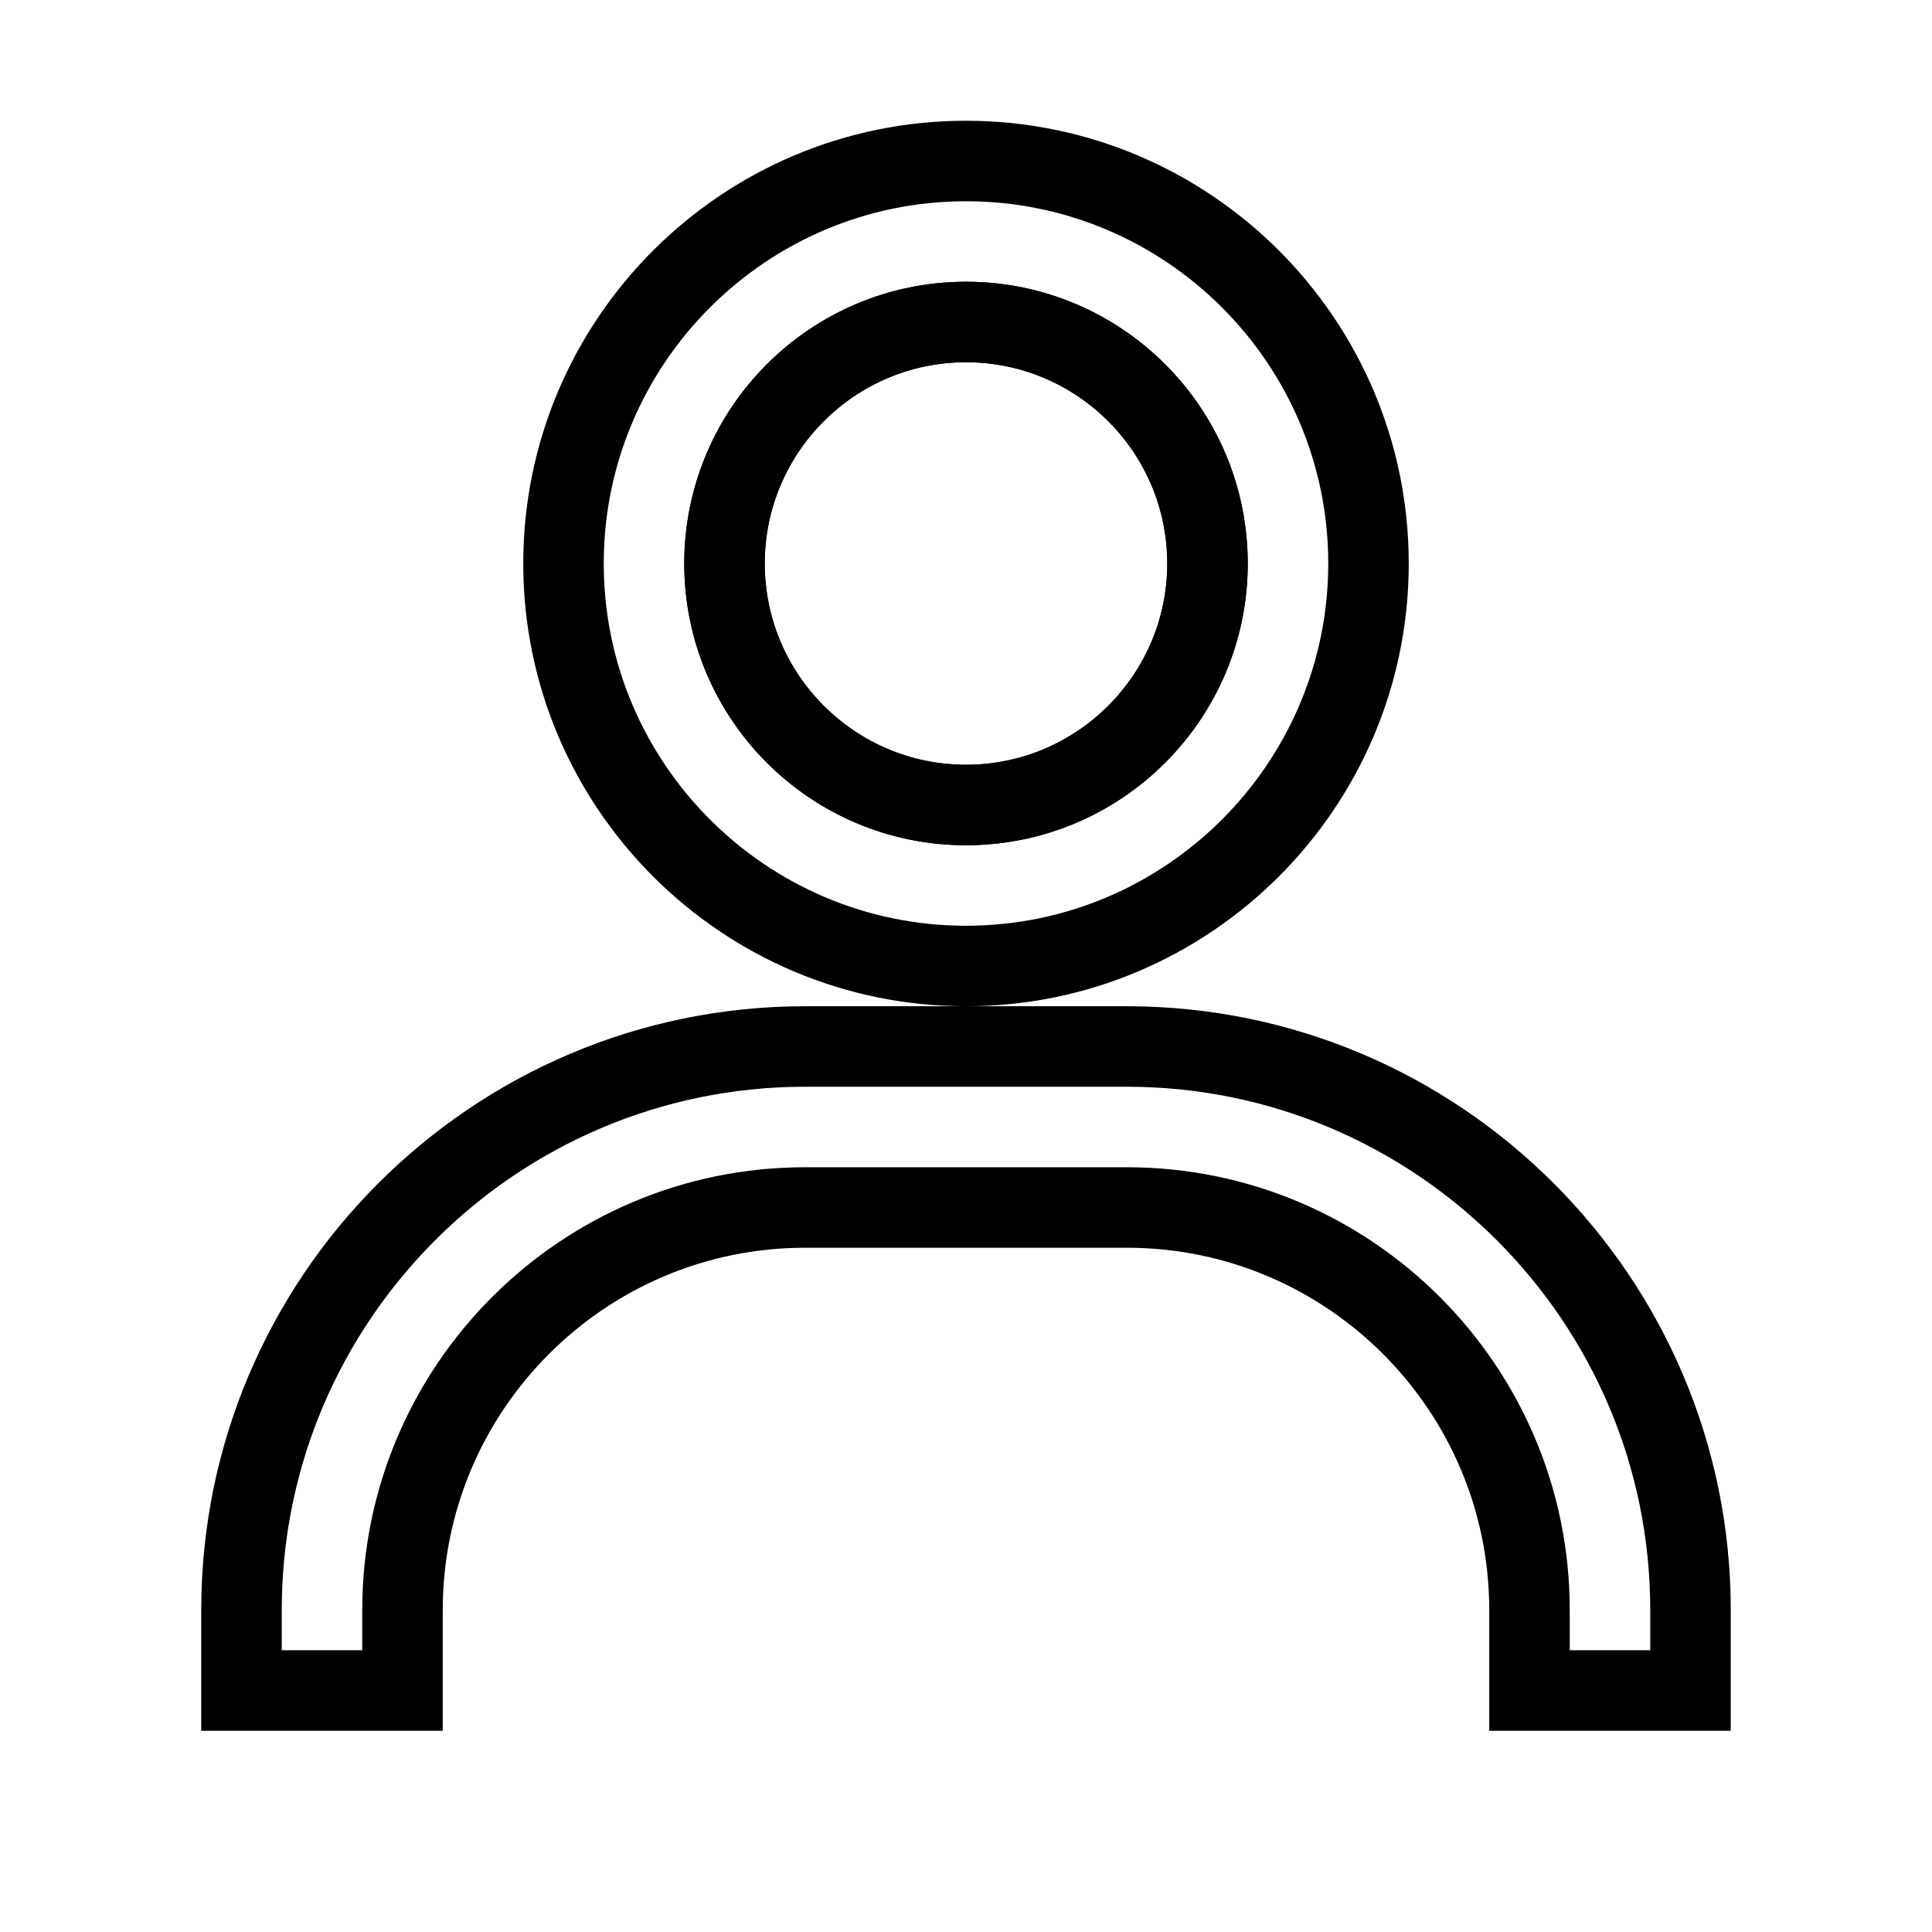 <svg xmlns="http://www.w3.org/2000/svg" fill="none" stroke="currentColor" viewBox="0 0 24 24"><circle fill="none" cx="12" cy="7" r="3"/><path d="M12 2C9.243 2 7 4.243 7 7s2.243 5 5 5 5-2.243 5-5S14.757 2 12 2zM12 10c-1.654 0-3-1.346-3-3s1.346-3 3-3 3 1.346 3 3S13.654 10 12 10zM21 21v-1c0-3.859-3.141-7-7-7h-4c-3.86 0-7 3.141-7 7v1h2v-1c0-2.757 2.243-5 5-5h4c2.757 0 5 2.243 5 5v1H21z"/></svg>